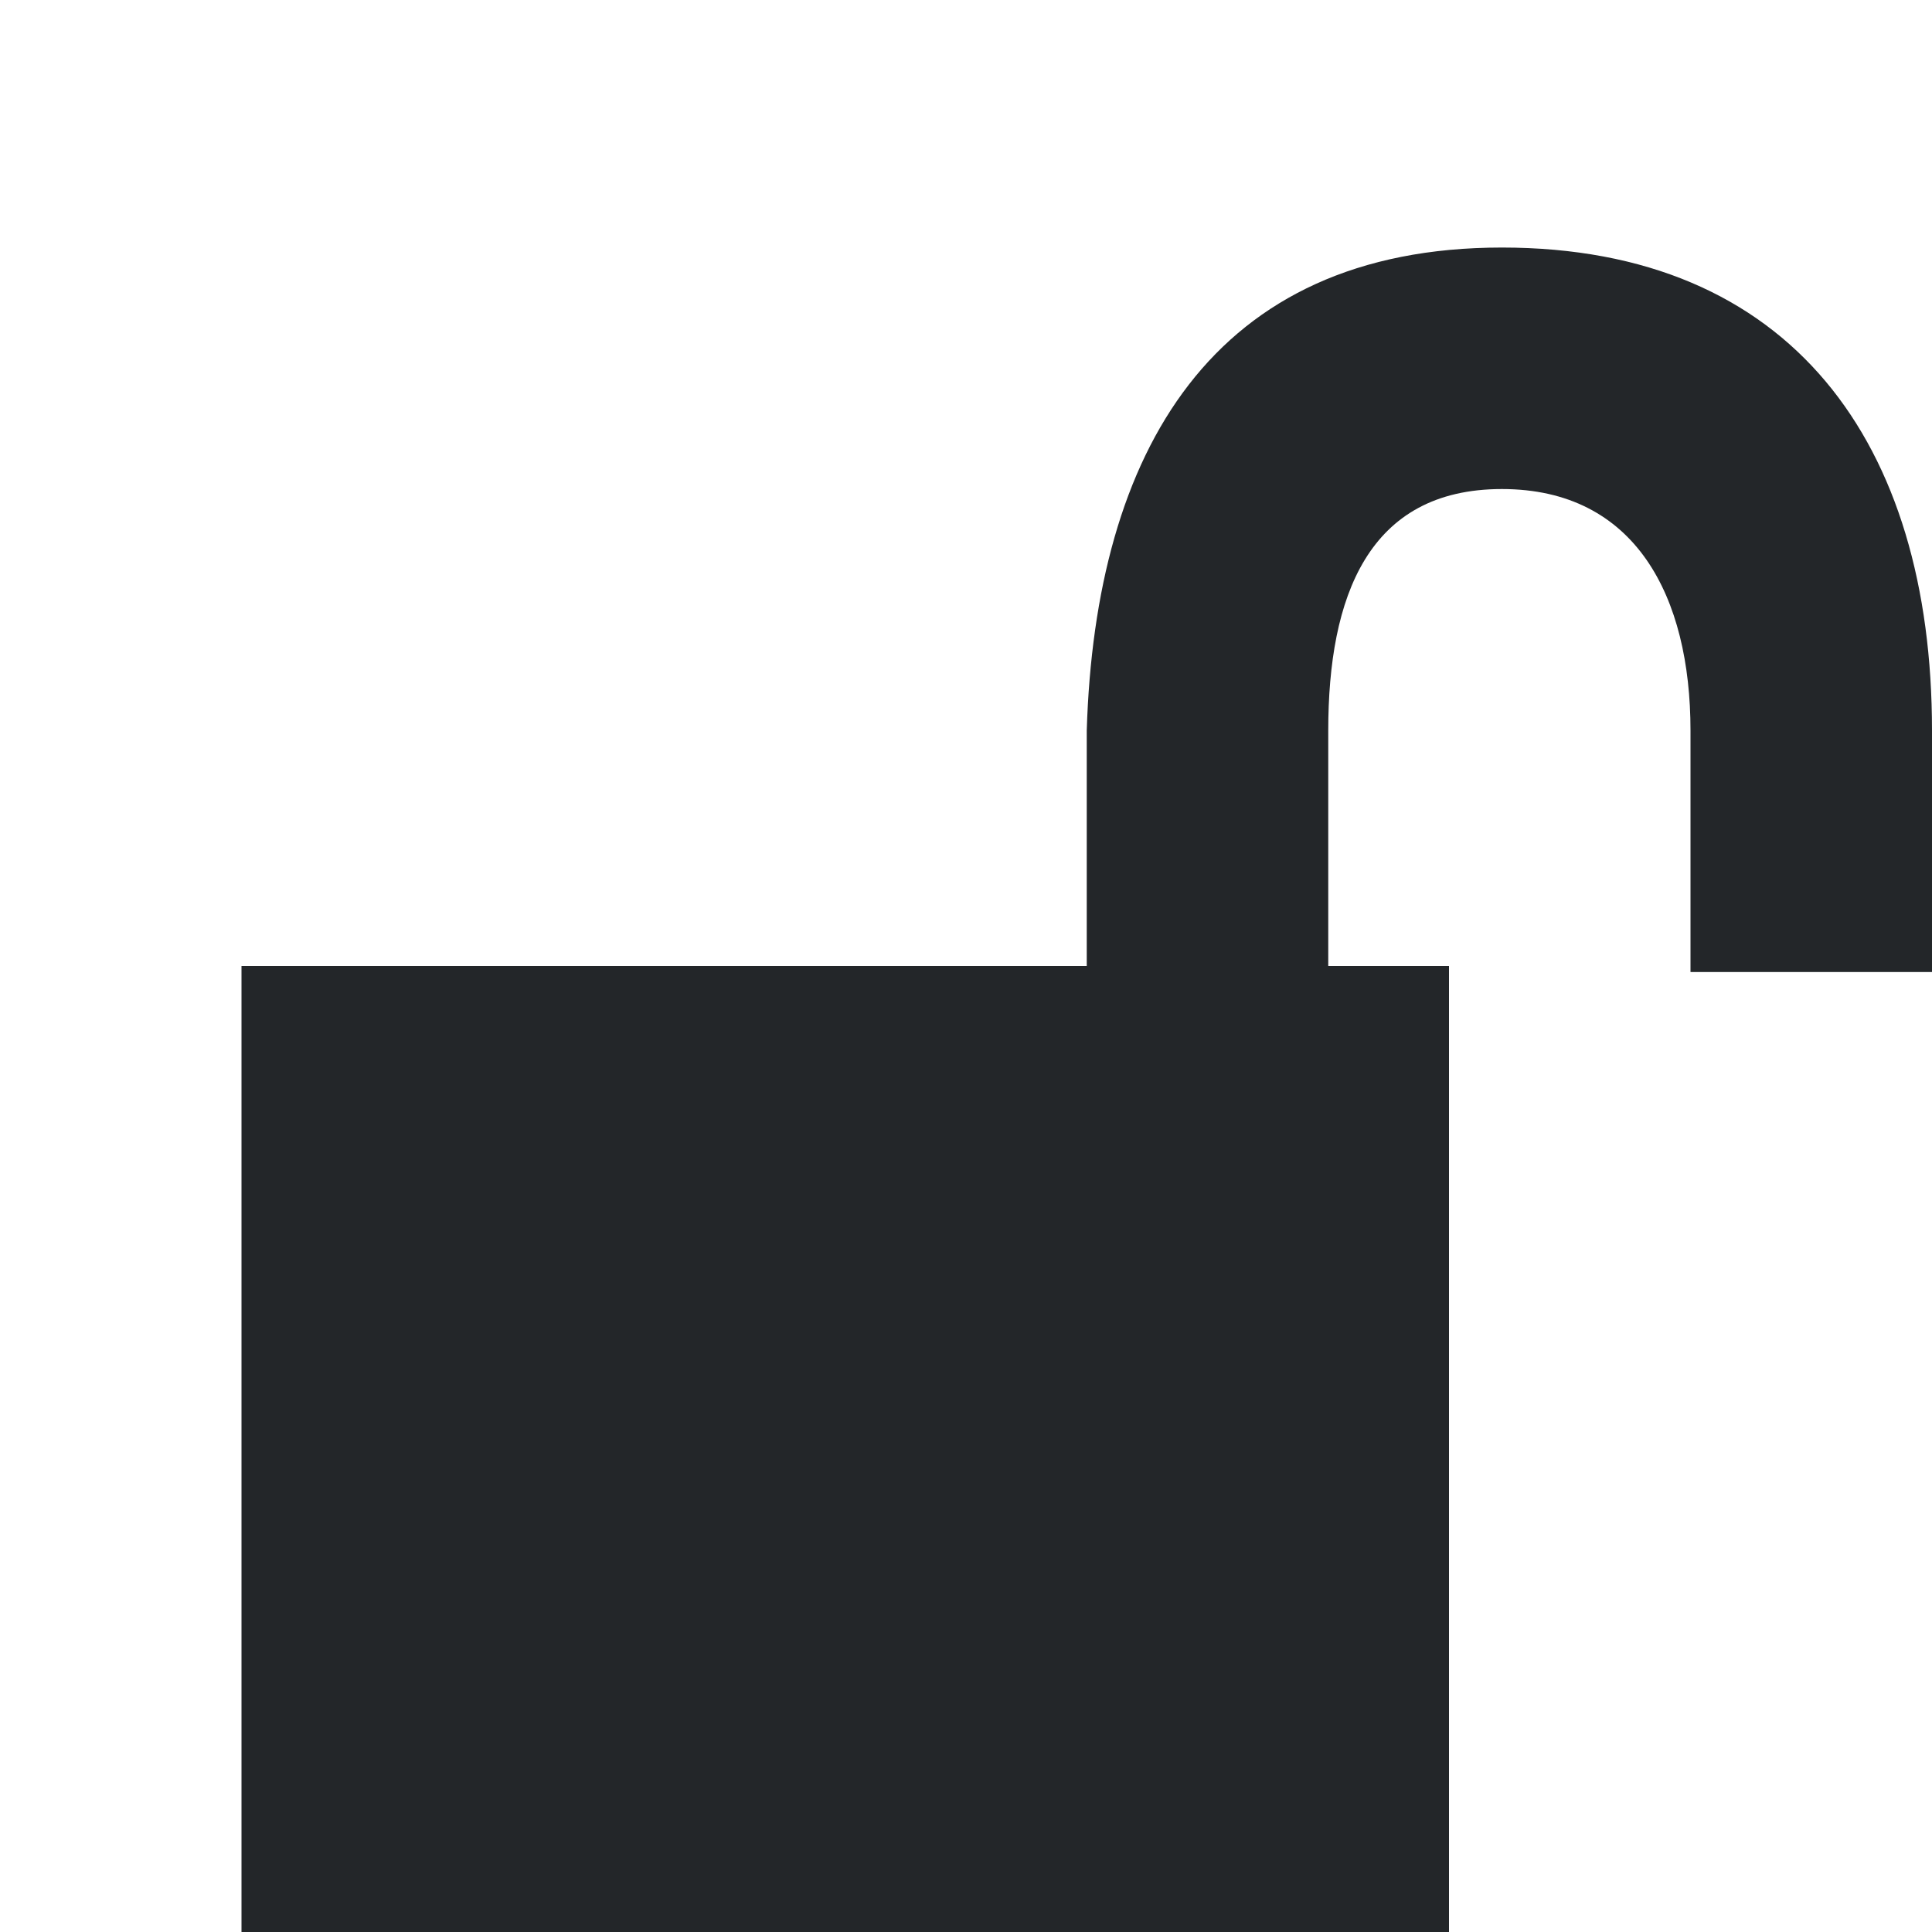 <svg width="16" height="16" version="1.1" viewBox="0 0 16 16" xmlns="http://www.w3.org/2000/svg">
 <style id="current-color-scheme" type="text/css">.ColorScheme-Text {
            color:#232629;
        }</style>
 <g id="object-unlocked" transform="translate(-195 -961.36)" class="ColorScheme-Text" fill="currentColor">
  <path transform="translate(0 512.36)" d="m195 449h16v16h-16z" opacity="0"/>
  <path d="m197 969.36v8h10v-8z"/>
  <path d="m204 967.41v2h2v-2c0-1.108 0.33-2 1.438-2s1.562 0.892 1.562 2v2h2v-2c0-2.381-1.165-4-3.562-4s-3.368 1.691-3.438 4z"/>
 </g>
</svg>

